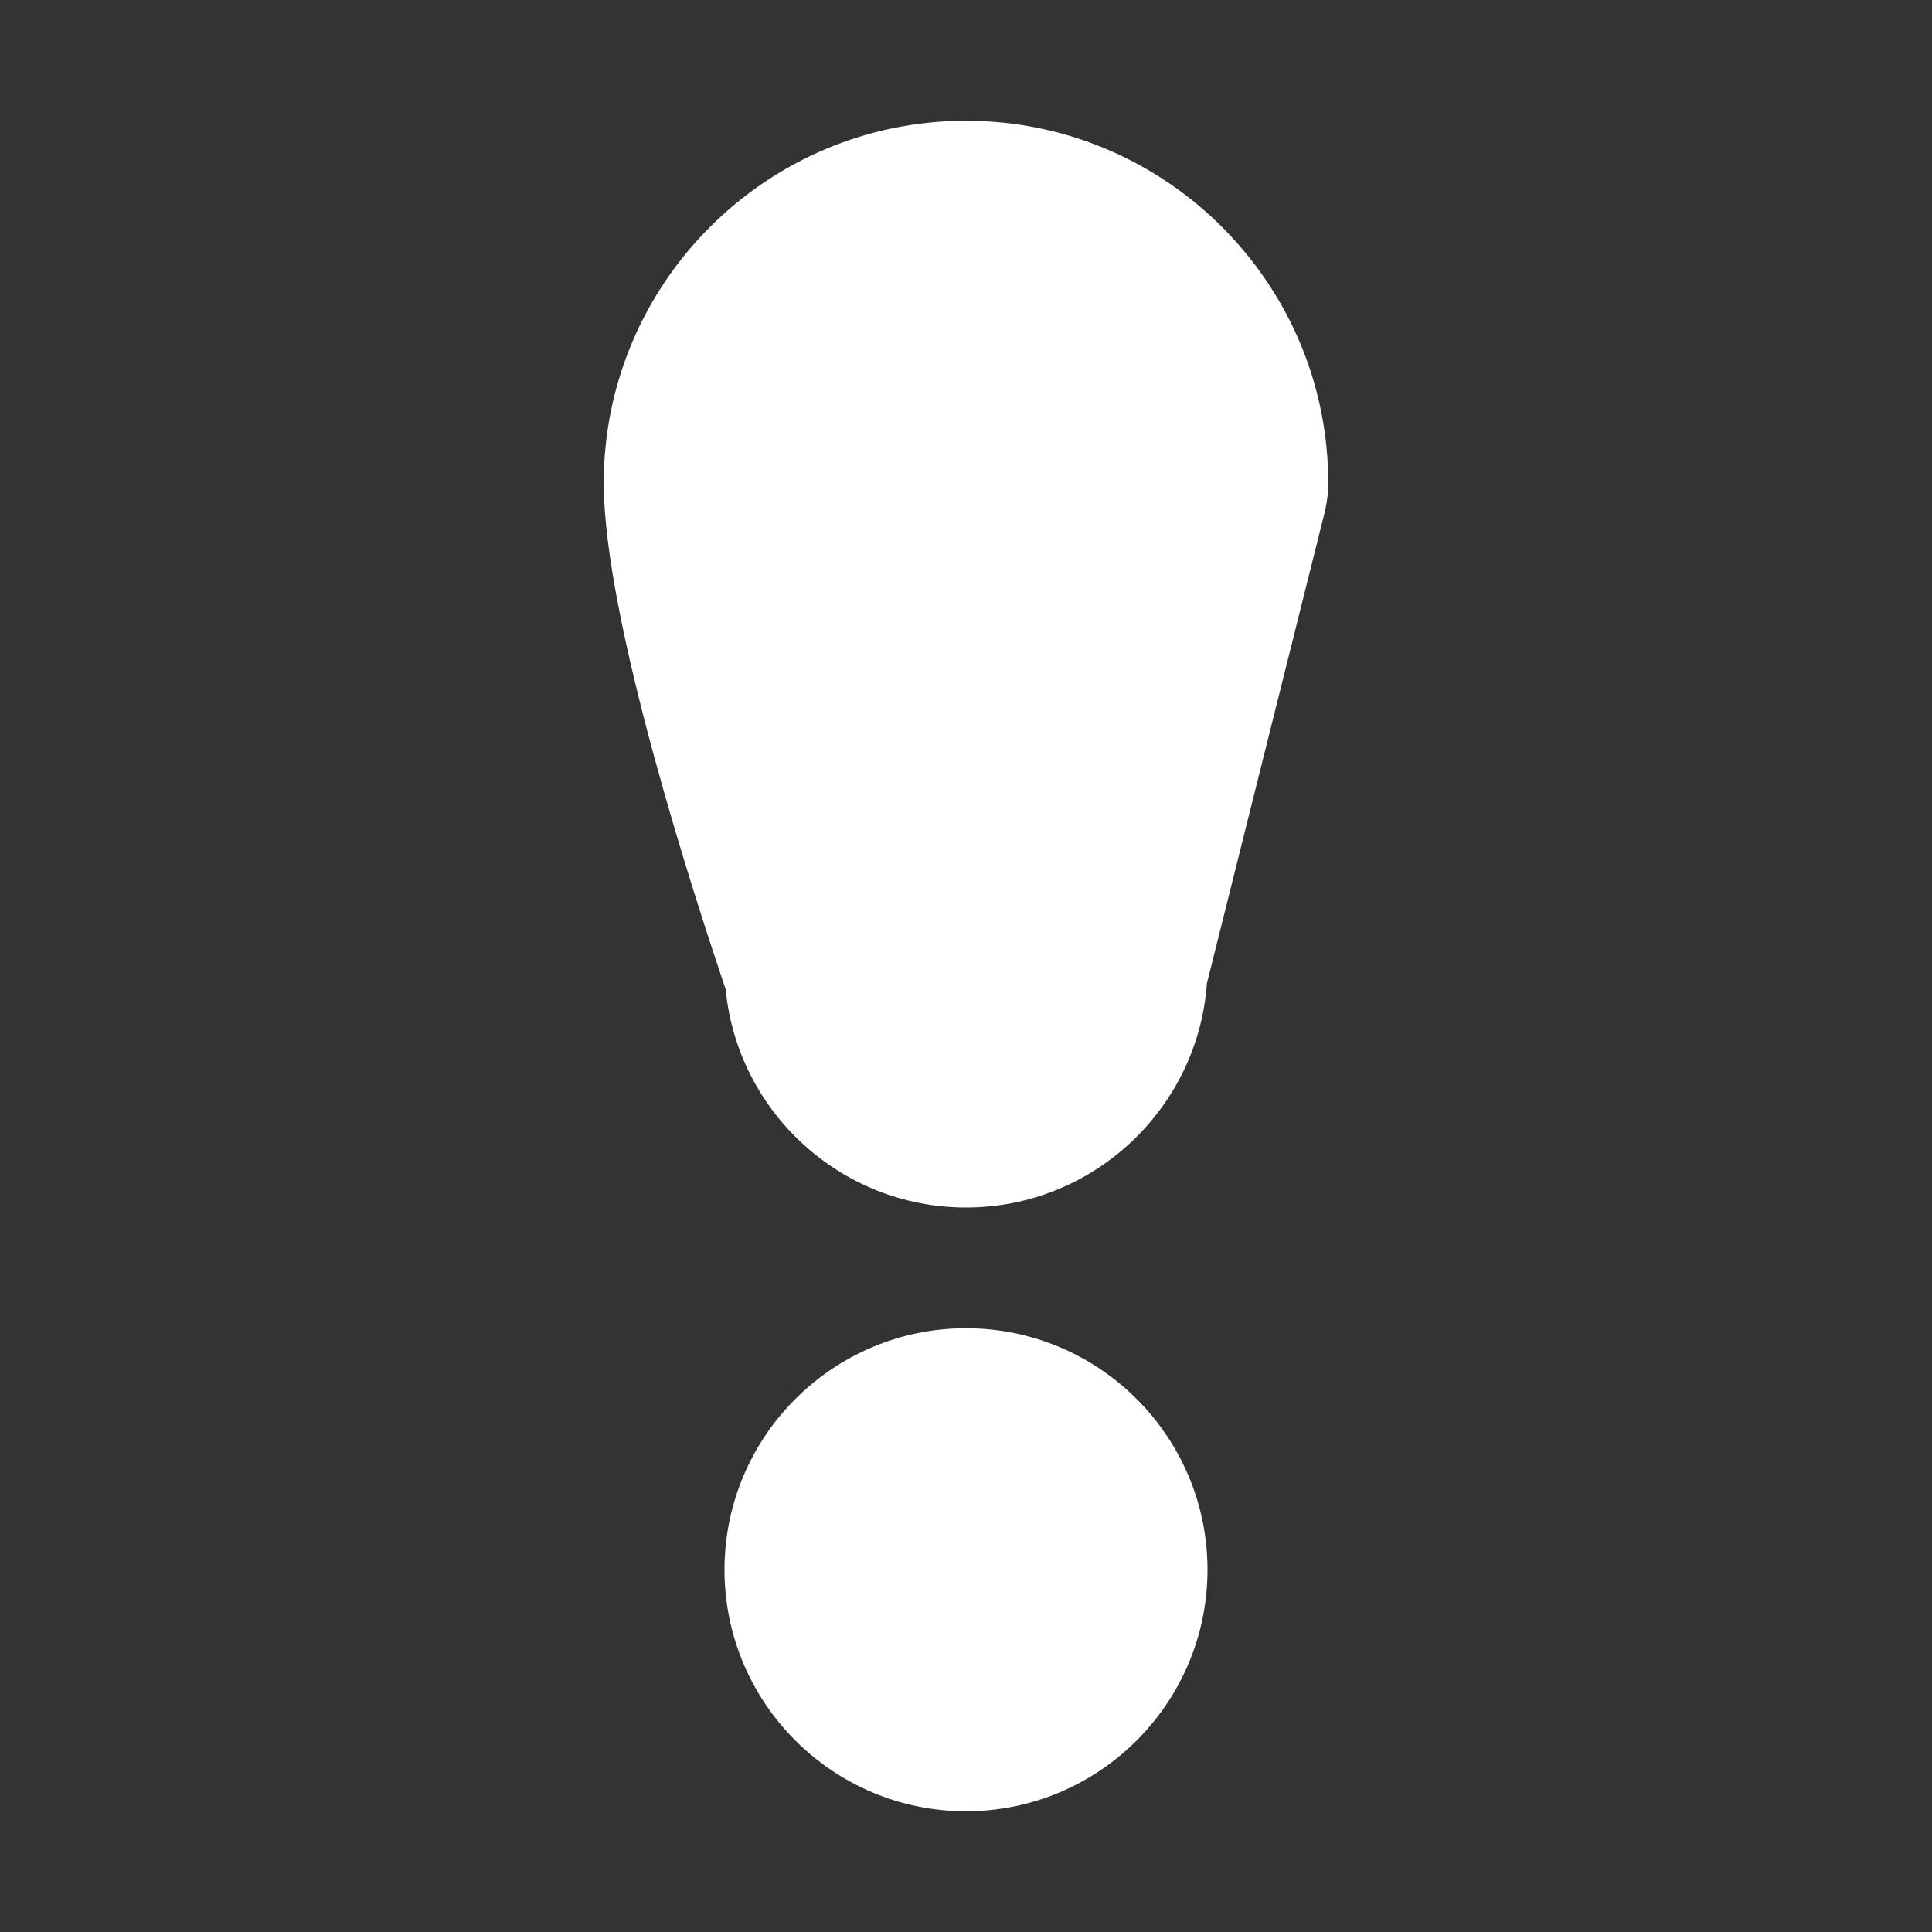 <?xml version="1.0" encoding="utf-8"?> <!-- Generator: IcoMoon.io --> <!DOCTYPE svg PUBLIC "-//W3C//DTD SVG 1.1//EN" "http://www.w3.org/Graphics/SVG/1.1/DTD/svg11.dtd"> <svg version="1.1" id="Layer_1" xmlns="http://www.w3.org/2000/svg" xmlns:xlink="http://www.w3.org/1999/xlink" x="0px" y="0px" width="48px" height="48px" viewBox="0 0 48 48" enable-background="new 0 0 16 16" xml:space="preserve" fill="#FFFFFF"><rect x="0" y="0" width="48" height="48" fill="#333333" stroke="none"/> <path d="M 24.00,3.00 C 28.962,3.00 33.00,7.038 33.00,12.00 C 33.00,12.246 32.97,12.489 32.91,12.732 L 29.985,24.432 C 29.763,27.54 27.165,30.00 24.00,30.00 C 20.889,30.00 18.318,27.618 18.03,24.579 C 17.289,22.401 15.00,15.384 15.00,12.00 C 15.00,7.038 19.038,3.00 24.00,3.00 Z M 24.00,33.00 C 27.309,33.00 30.00,35.691 30.00,39.00 C 30.00,42.309 27.309,45.00 24.00,45.00 C 20.691,45.00 18.00,42.309 18.00,39.00 C 18.00,35.691 20.691,33.00 24.00,33.00 Z" ></path></svg>